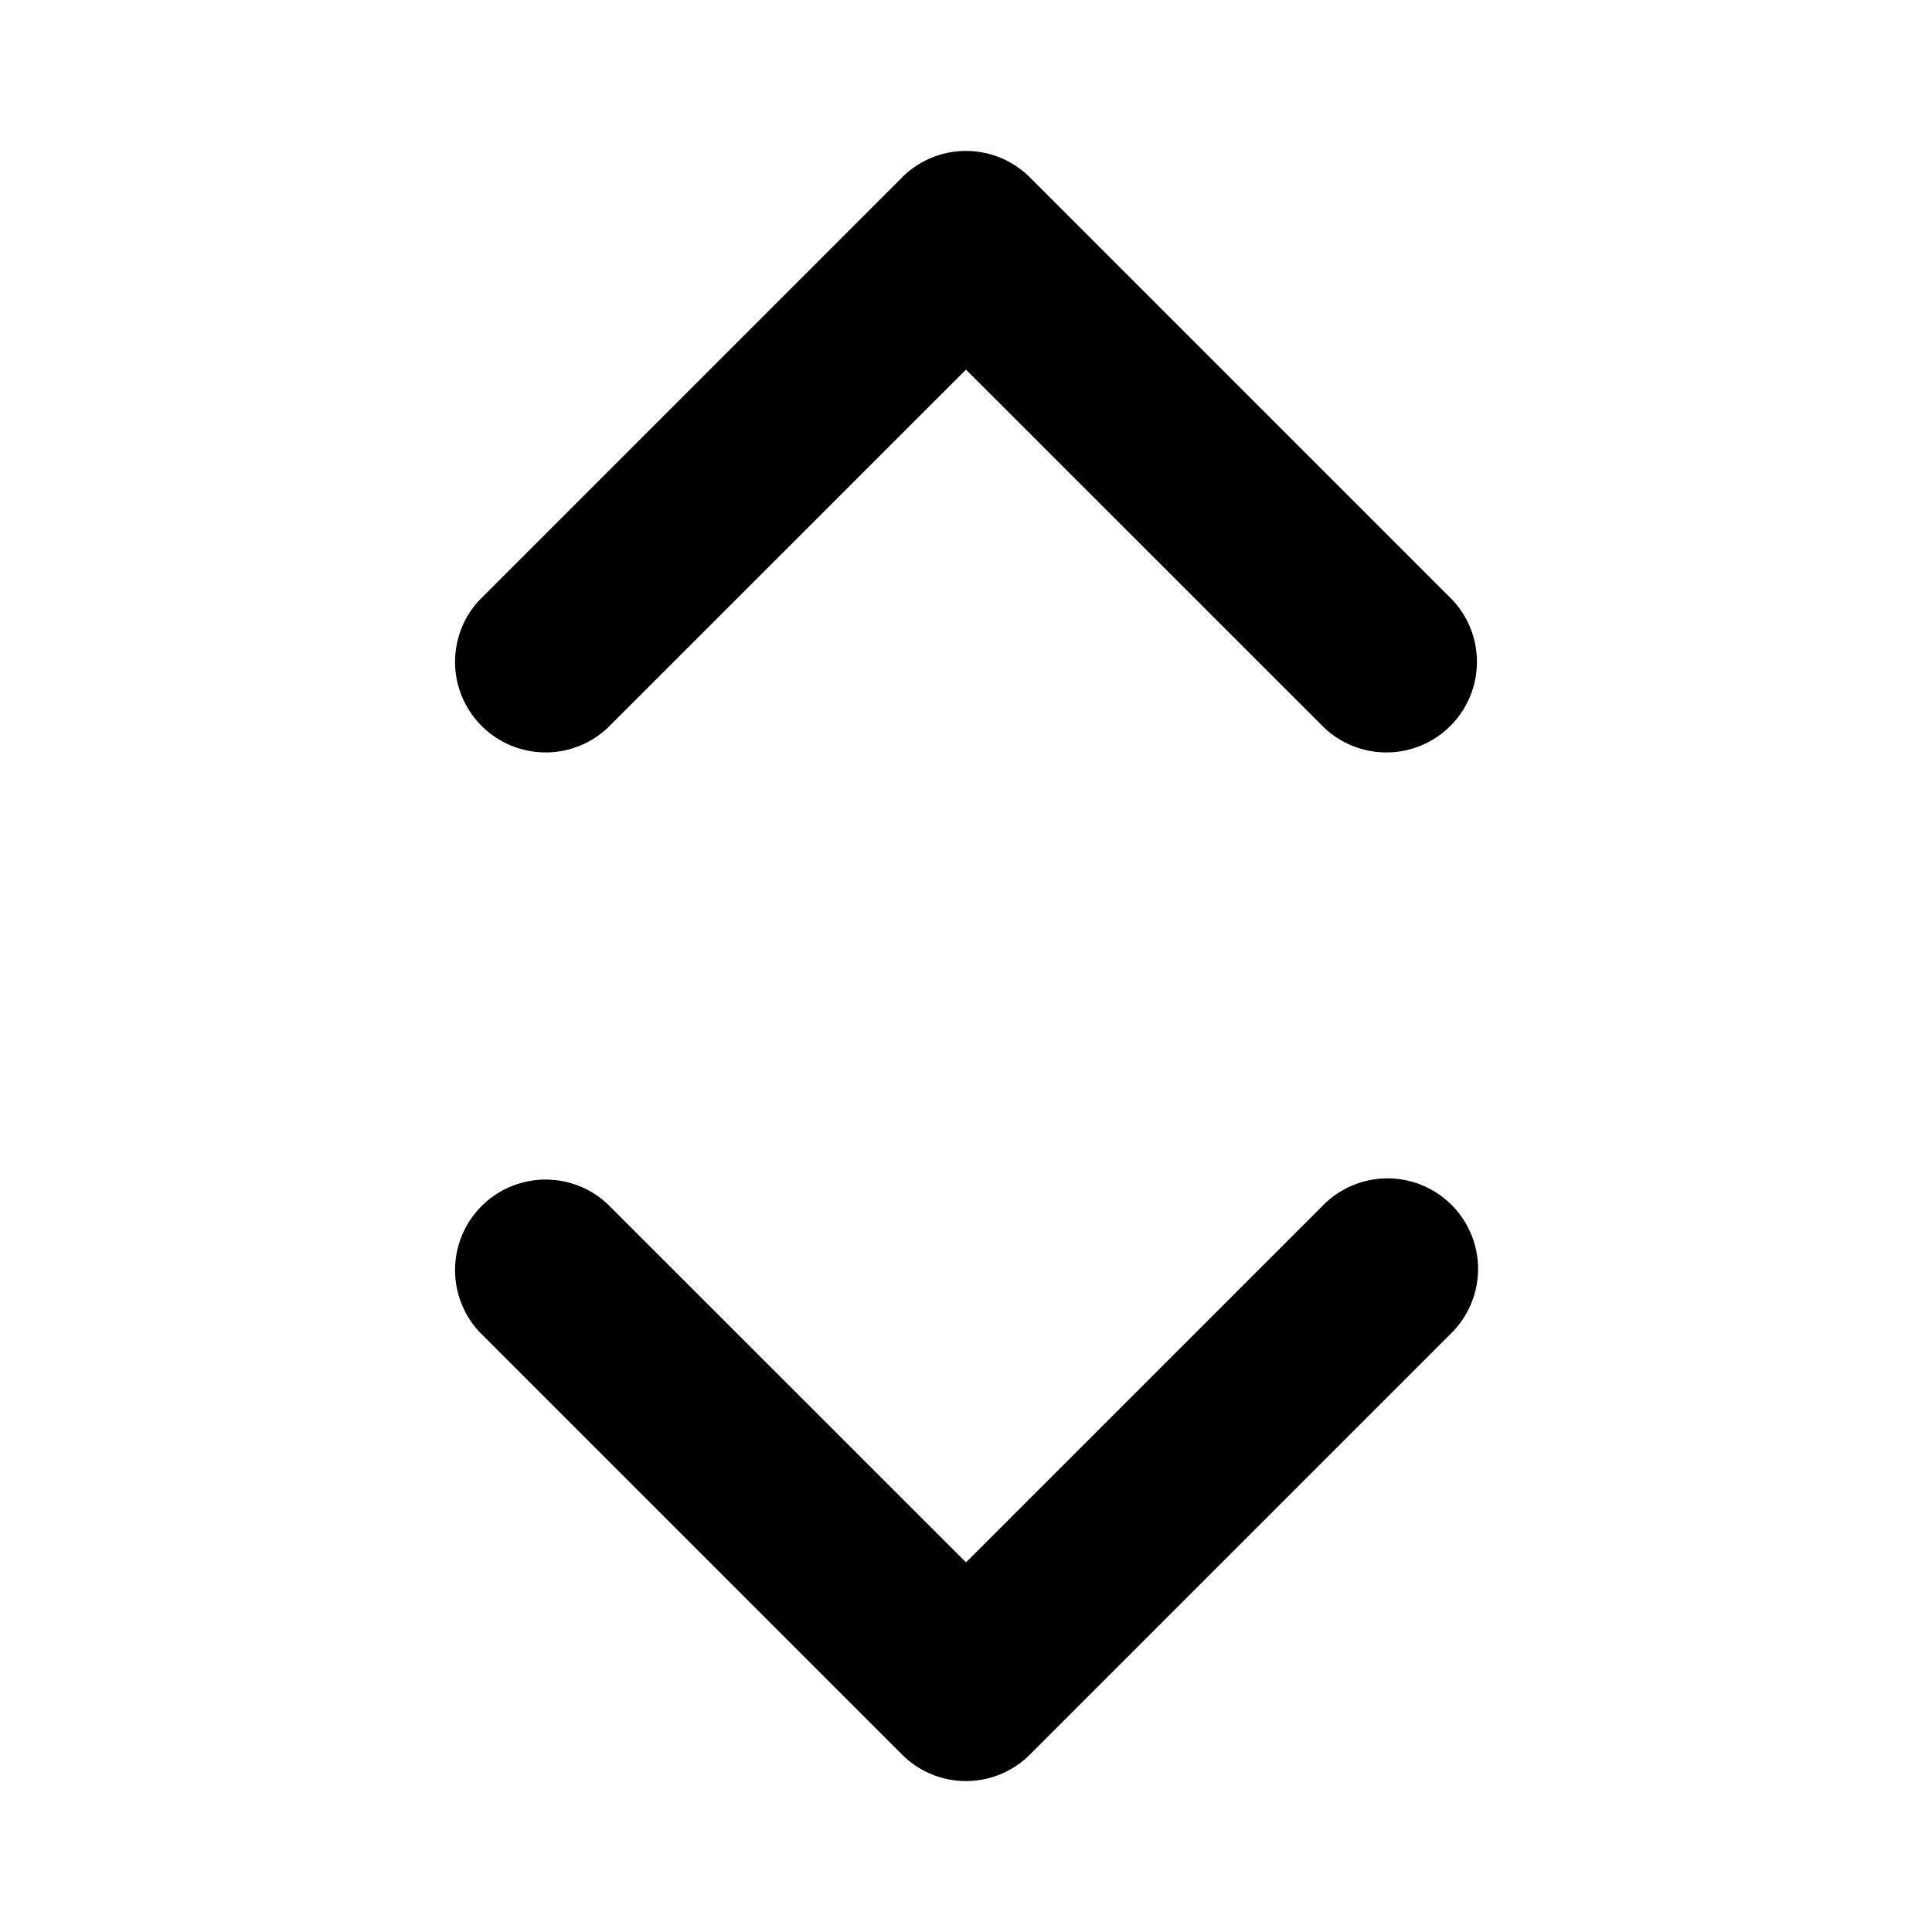 <svg xmlns="http://www.w3.org/2000/svg" viewBox="0 0 16 16">
  <g>
    <path d="M8,14.75a.747.747,0,0,1-.53-.22l-3.5-3.5A.75.75,0,0,1,5.03,9.97L8,12.939l2.97-2.97A.75.75,0,0,1,12.03,11.03l-3.5,3.5A.747.747,0,0,1,8,14.75Z"/>
    <path d="M8,1.25a.747.747,0,0,1,.53.22l3.5,3.5A.75.75,0,0,1,10.97,6.03L8,3.061,5.03,6.03A.75.75,0,0,1,3.97,4.97l3.5-3.5A.747.747,0,0,1,8,1.25Z"/>
  </g>
</svg>
